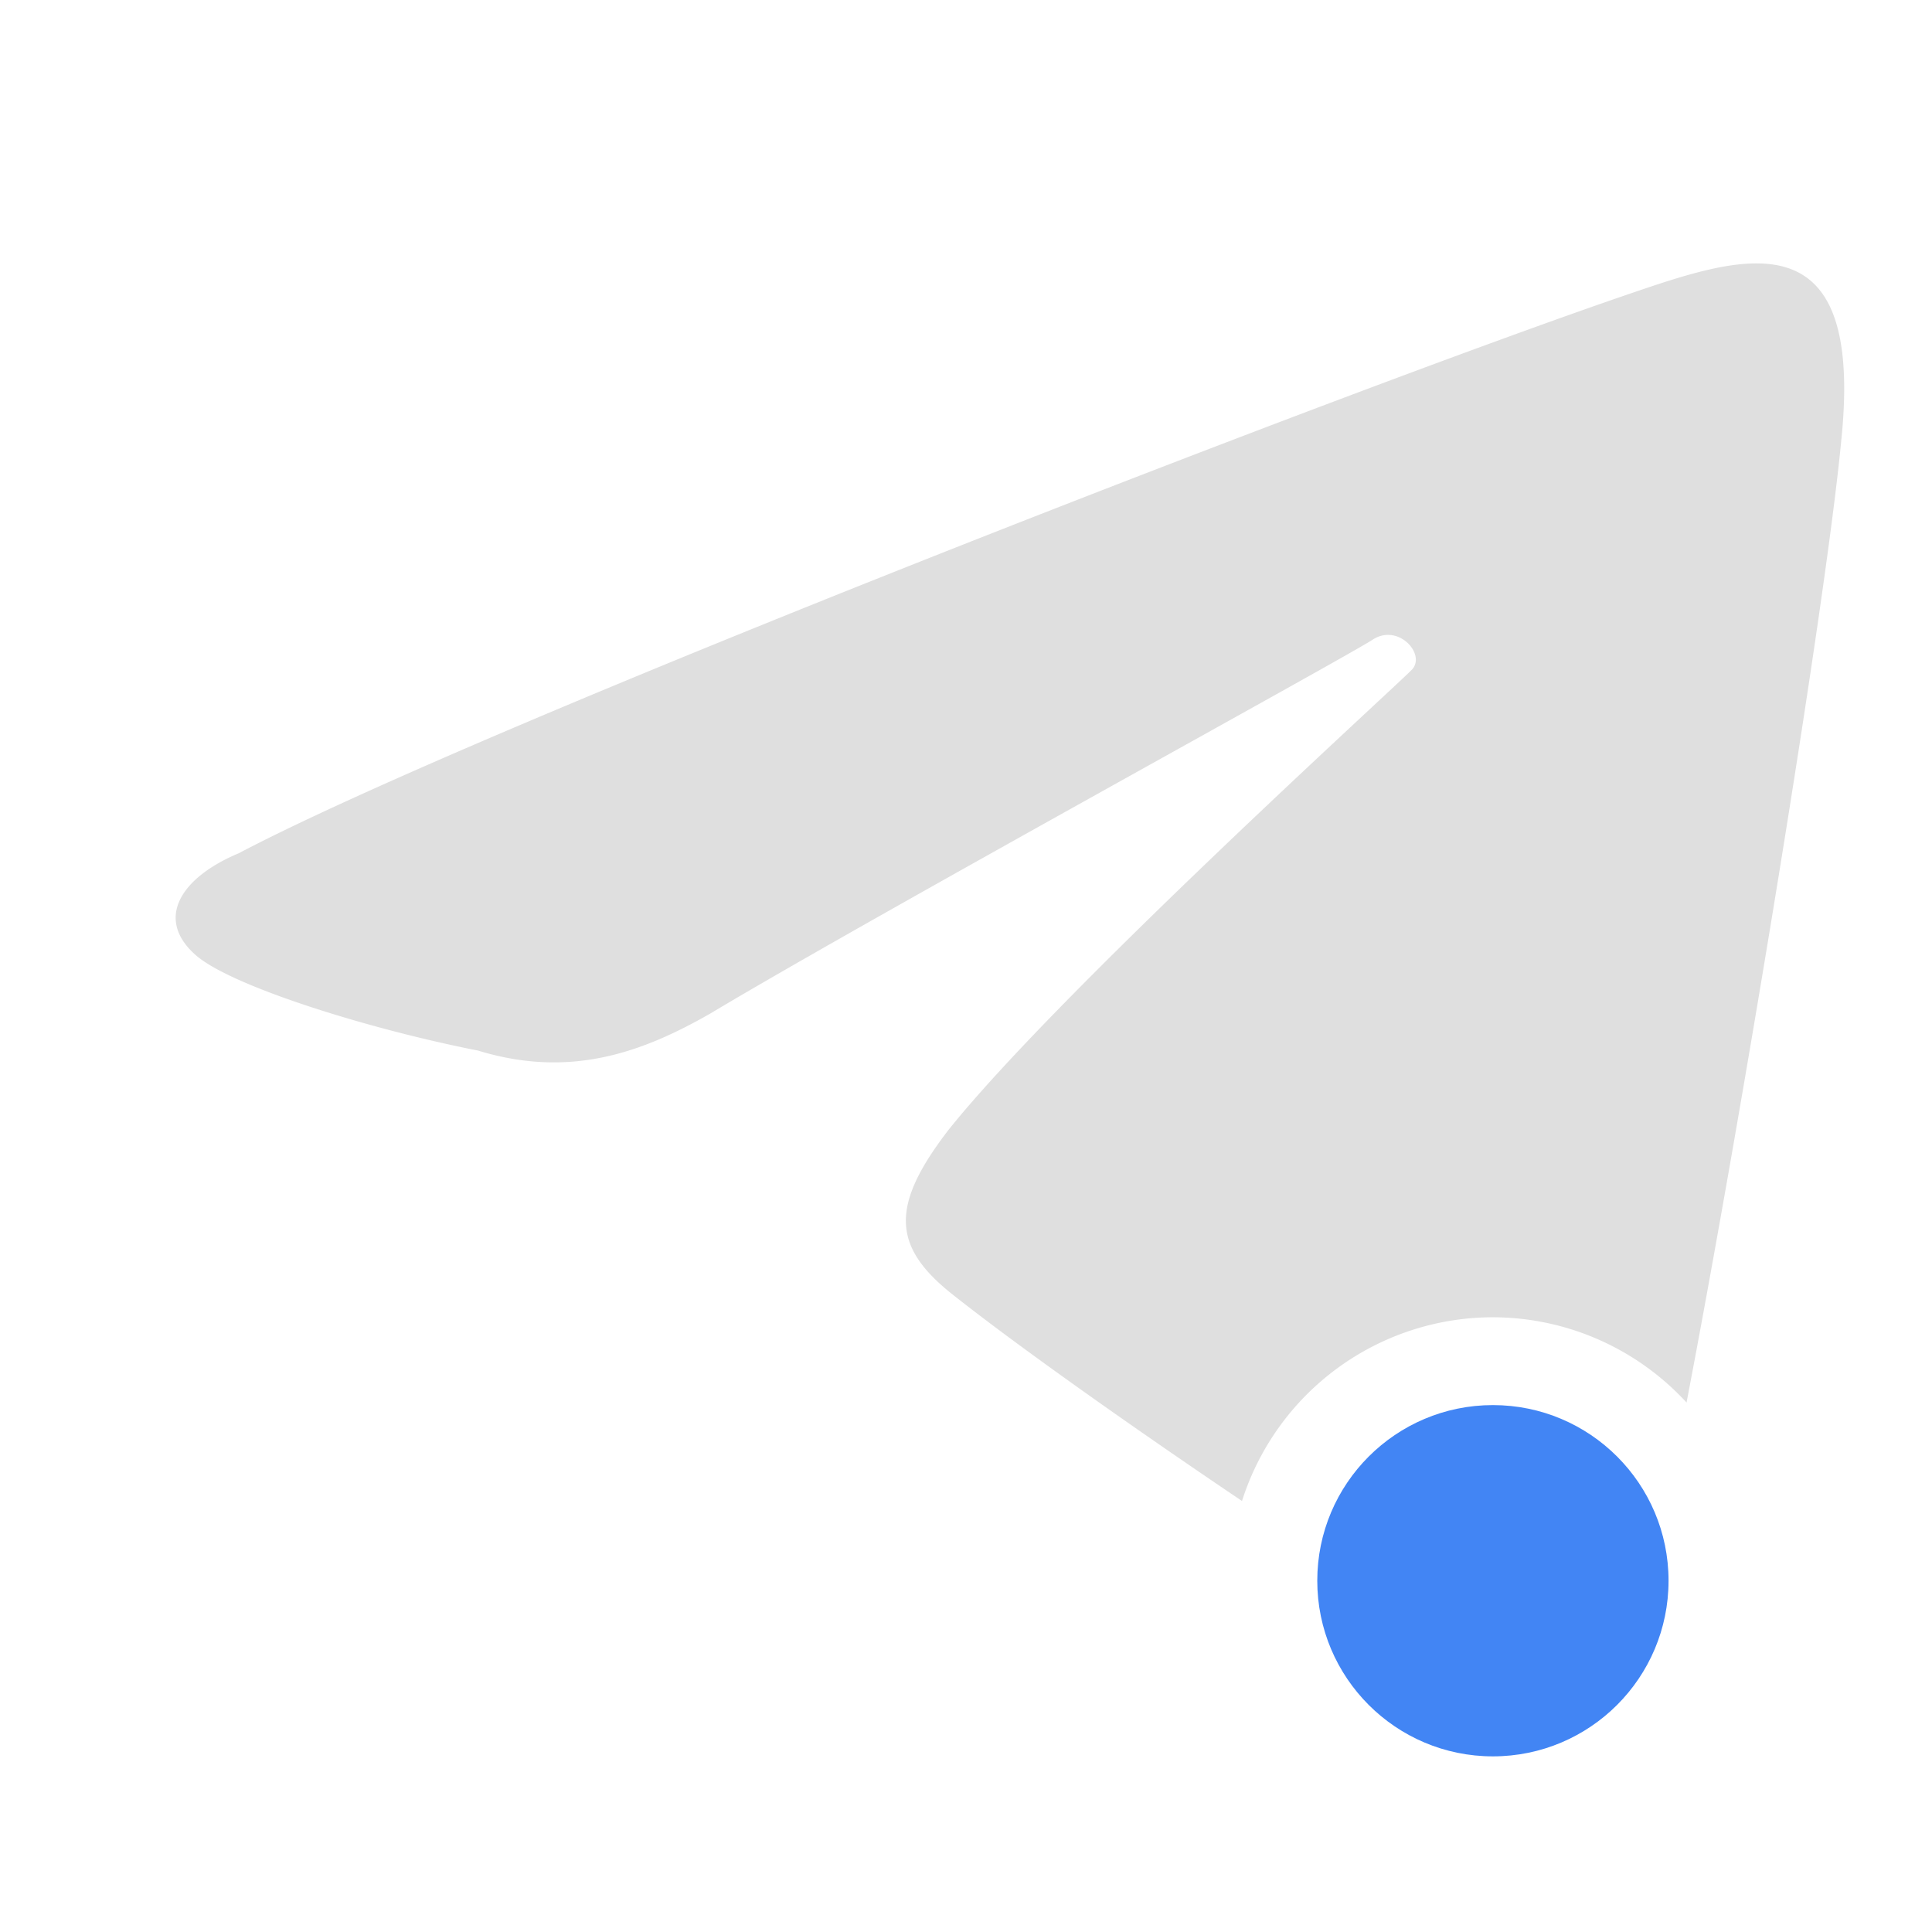 <svg xmlns="http://www.w3.org/2000/svg" width="22" height="22" version="1">
 <defs>
  <style id="current-color-scheme" type="text/css">
   .ColorScheme-Text { color:#dfdfdf; } .ColorScheme-Highlight { color:#4285f4; } .ColorScheme-NeutralText { color:#ff9800; } .ColorScheme-PositiveText { color:#4caf50; } .ColorScheme-NegativeText { color:#f44336; }
  </style>
 </defs>
 <path style="fill:currentColor" class="ColorScheme-Text" d="M 19.953 3 C 19.534 3.012 19.036 3.182 18.555 3.346 C 15.404 4.421 5.443 8.279 2.717 9.717 C 2.046 9.998 1.756 10.476 2.244 10.889 C 2.665 11.239 4.202 11.719 5.443 11.963 C 6.501 12.287 7.324 11.977 8.082 11.545 C 9.905 10.453 15.336 7.479 15.629 7.285 C 15.921 7.092 16.242 7.451 16.078 7.625 C 15.914 7.799 12.068 11.285 10.805 12.861 C 10.136 13.728 10.156 14.192 10.844 14.738 C 11.578 15.32 12.896 16.252 14.143 17.092 A 3 3 0 0 1 17 15 A 3 3 0 0 1 19.205 15.971 C 19.834 12.688 20.787 6.908 20.967 5.014 C 21.134 3.398 20.652 2.98 19.953 3 z"/>
 <circle style="fill:currentColor" class="ColorScheme-Highlight" cx="17" cy="18" r="2"/>
</svg>
